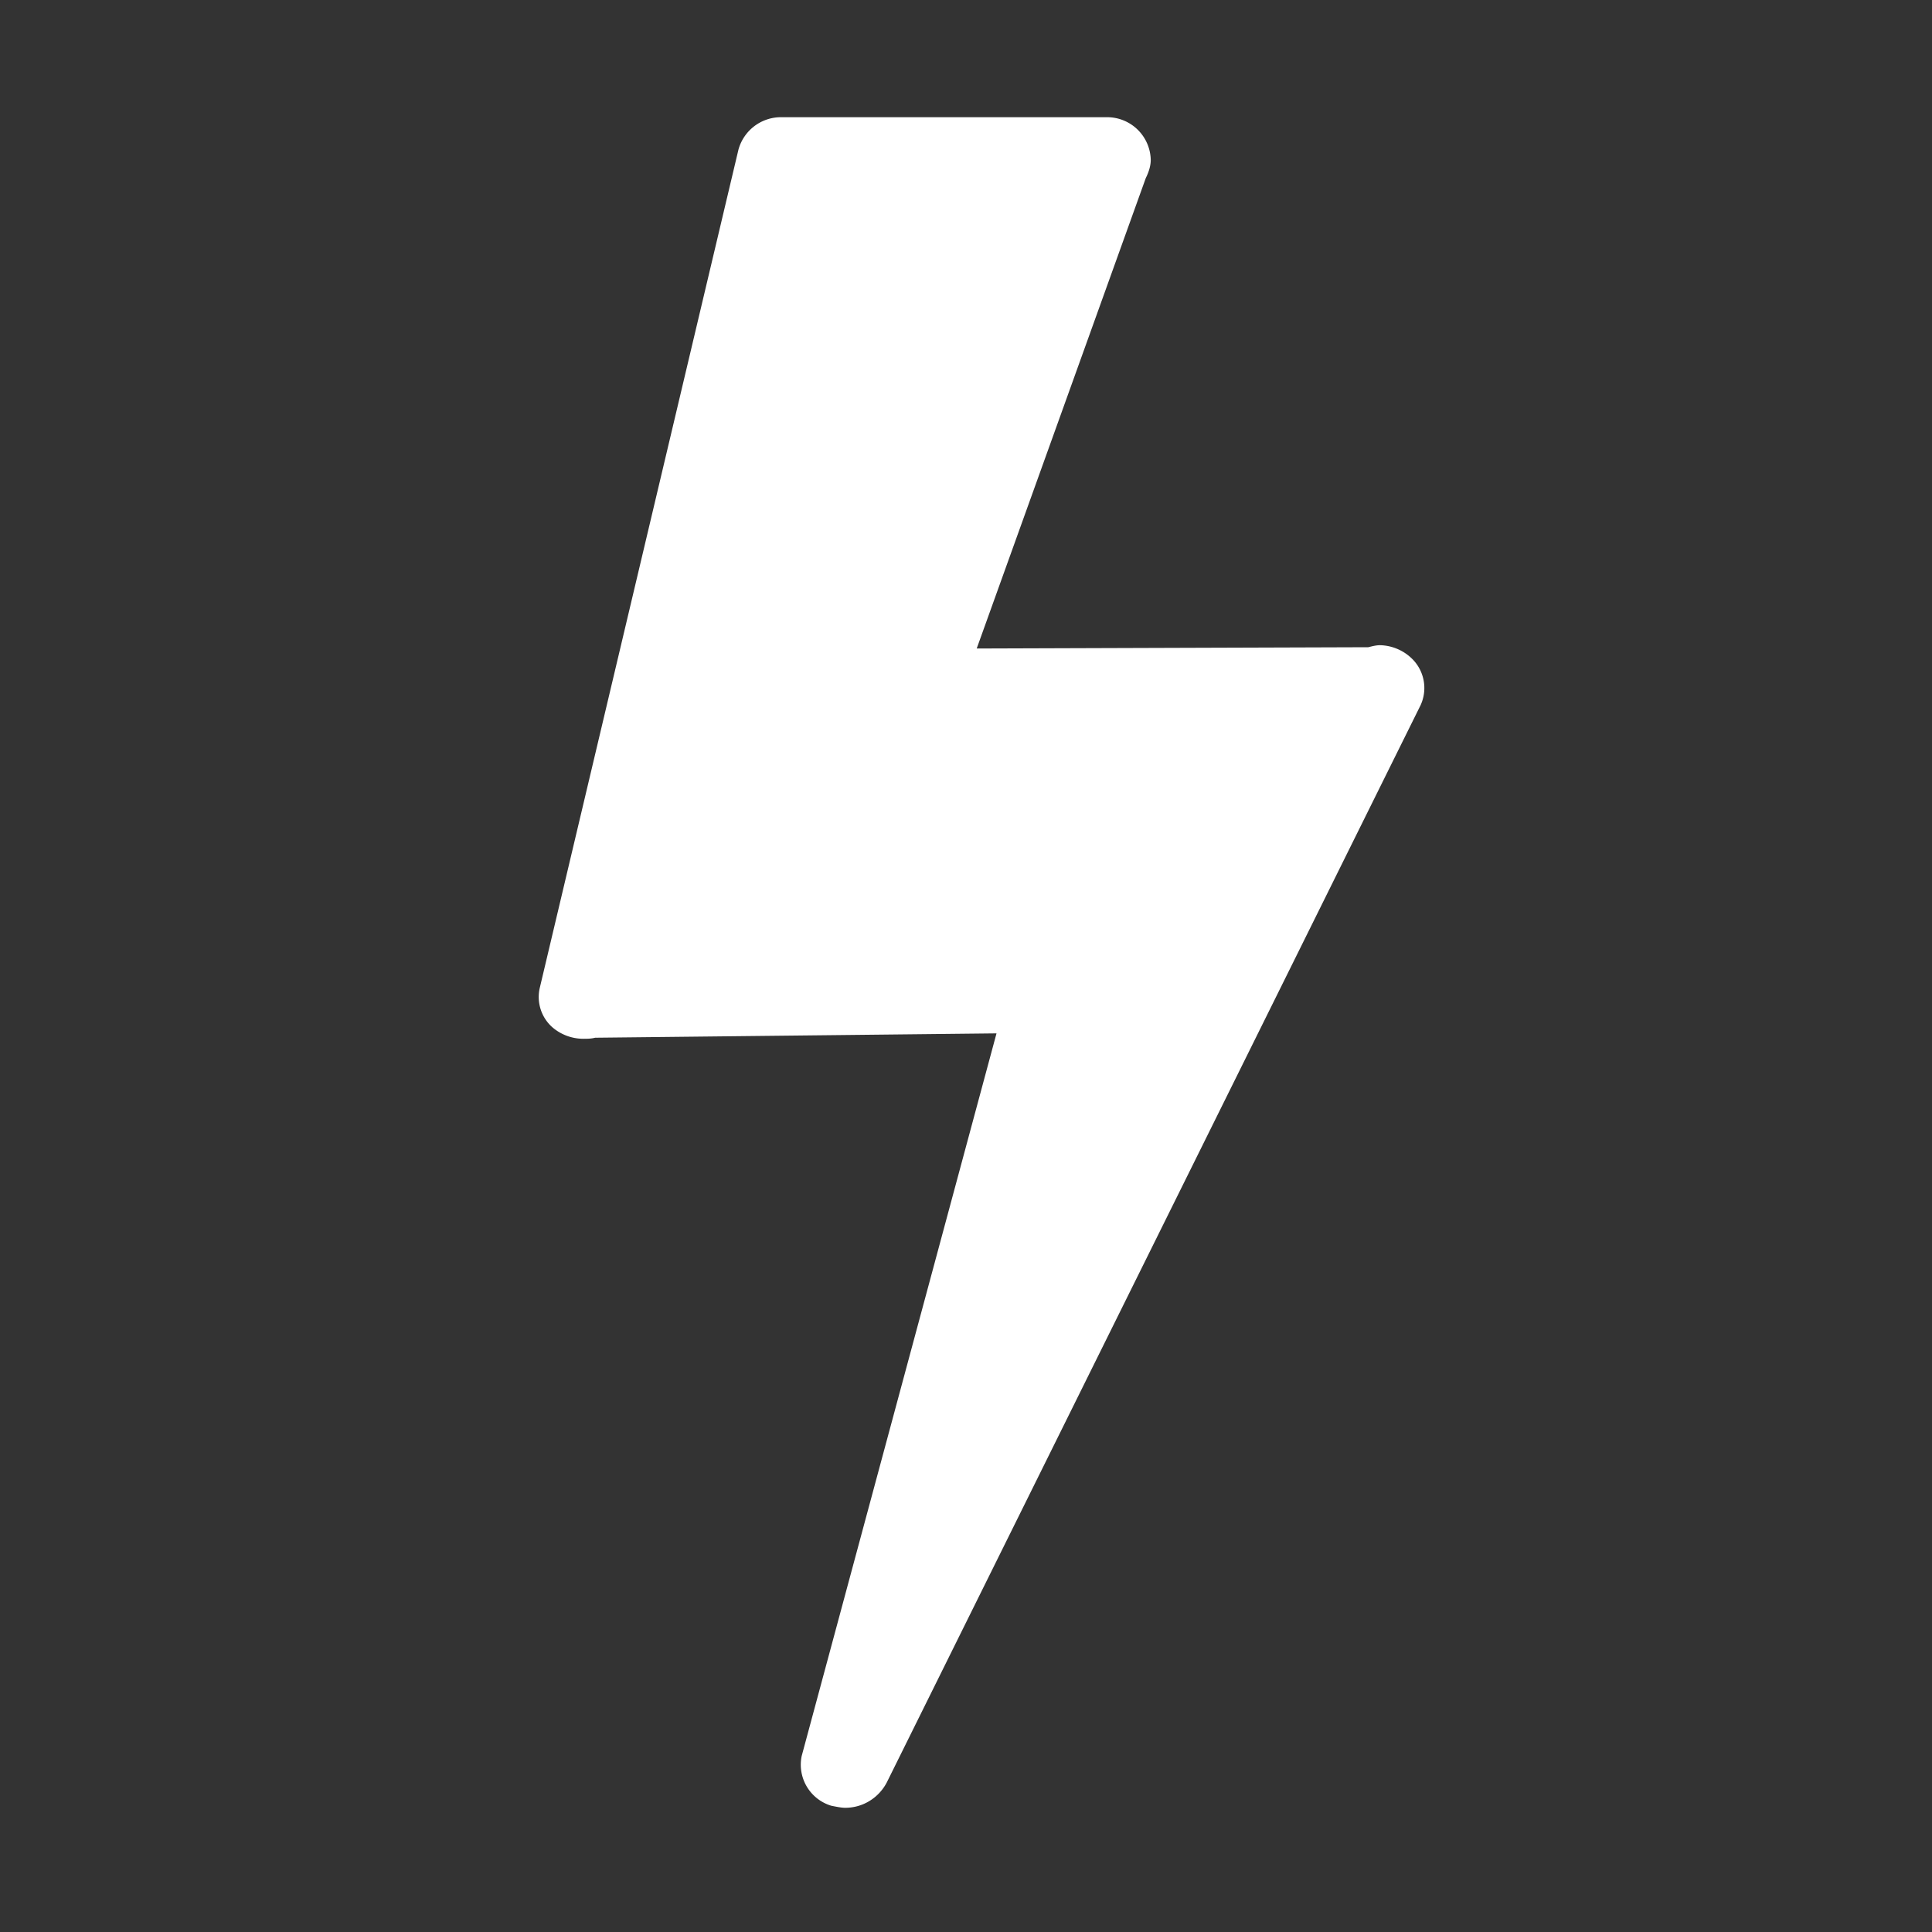 <svg xmlns="http://www.w3.org/2000/svg" xmlns:xlink="http://www.w3.org/1999/xlink" width="24" height="24" viewBox="0 0 24 24">
    <rect x="0" y="0" width="24" height="24" fill="#333333" stroke="none"/>
    <defs>
        <path id="a" d="M6.74 8.76l6.631 13.382c.099.19.295.315.516.315.05 0 .11-.013.172-.025a.532.532 0 0 0 .369-.619l-2.42-8.976 4.986.054c.05.013.099.013.148.013a.59.59 0 0 0 .38-.14.502.502 0 0 0 .16-.491L15.214 1.86a.548.548 0 0 0-.541-.404h-4.029a.542.542 0 0 0-.552.53c0 .075.025.152.062.227l2.1 5.843L7.39 8.04c-.049-.012-.098-.025-.147-.025a.587.587 0 0 0-.418.19.51.51 0 0 0-.085.555"/>
        <path id="c" d="M0 0h24v24H0z"/>
    </defs>
    <g fill="none" fill-rule="evenodd">
        <path d="M0 0h24v24H0z"/>
        <mask id="b" fill="#fff">
            <use xlink:href="#a"/>
        </mask>
        <use fill="#FFF" fill-rule="nonzero" transform="matrix(-1 0 0 1 24.387 0)" xlink:href="#a"/>
    </g>
</svg>
